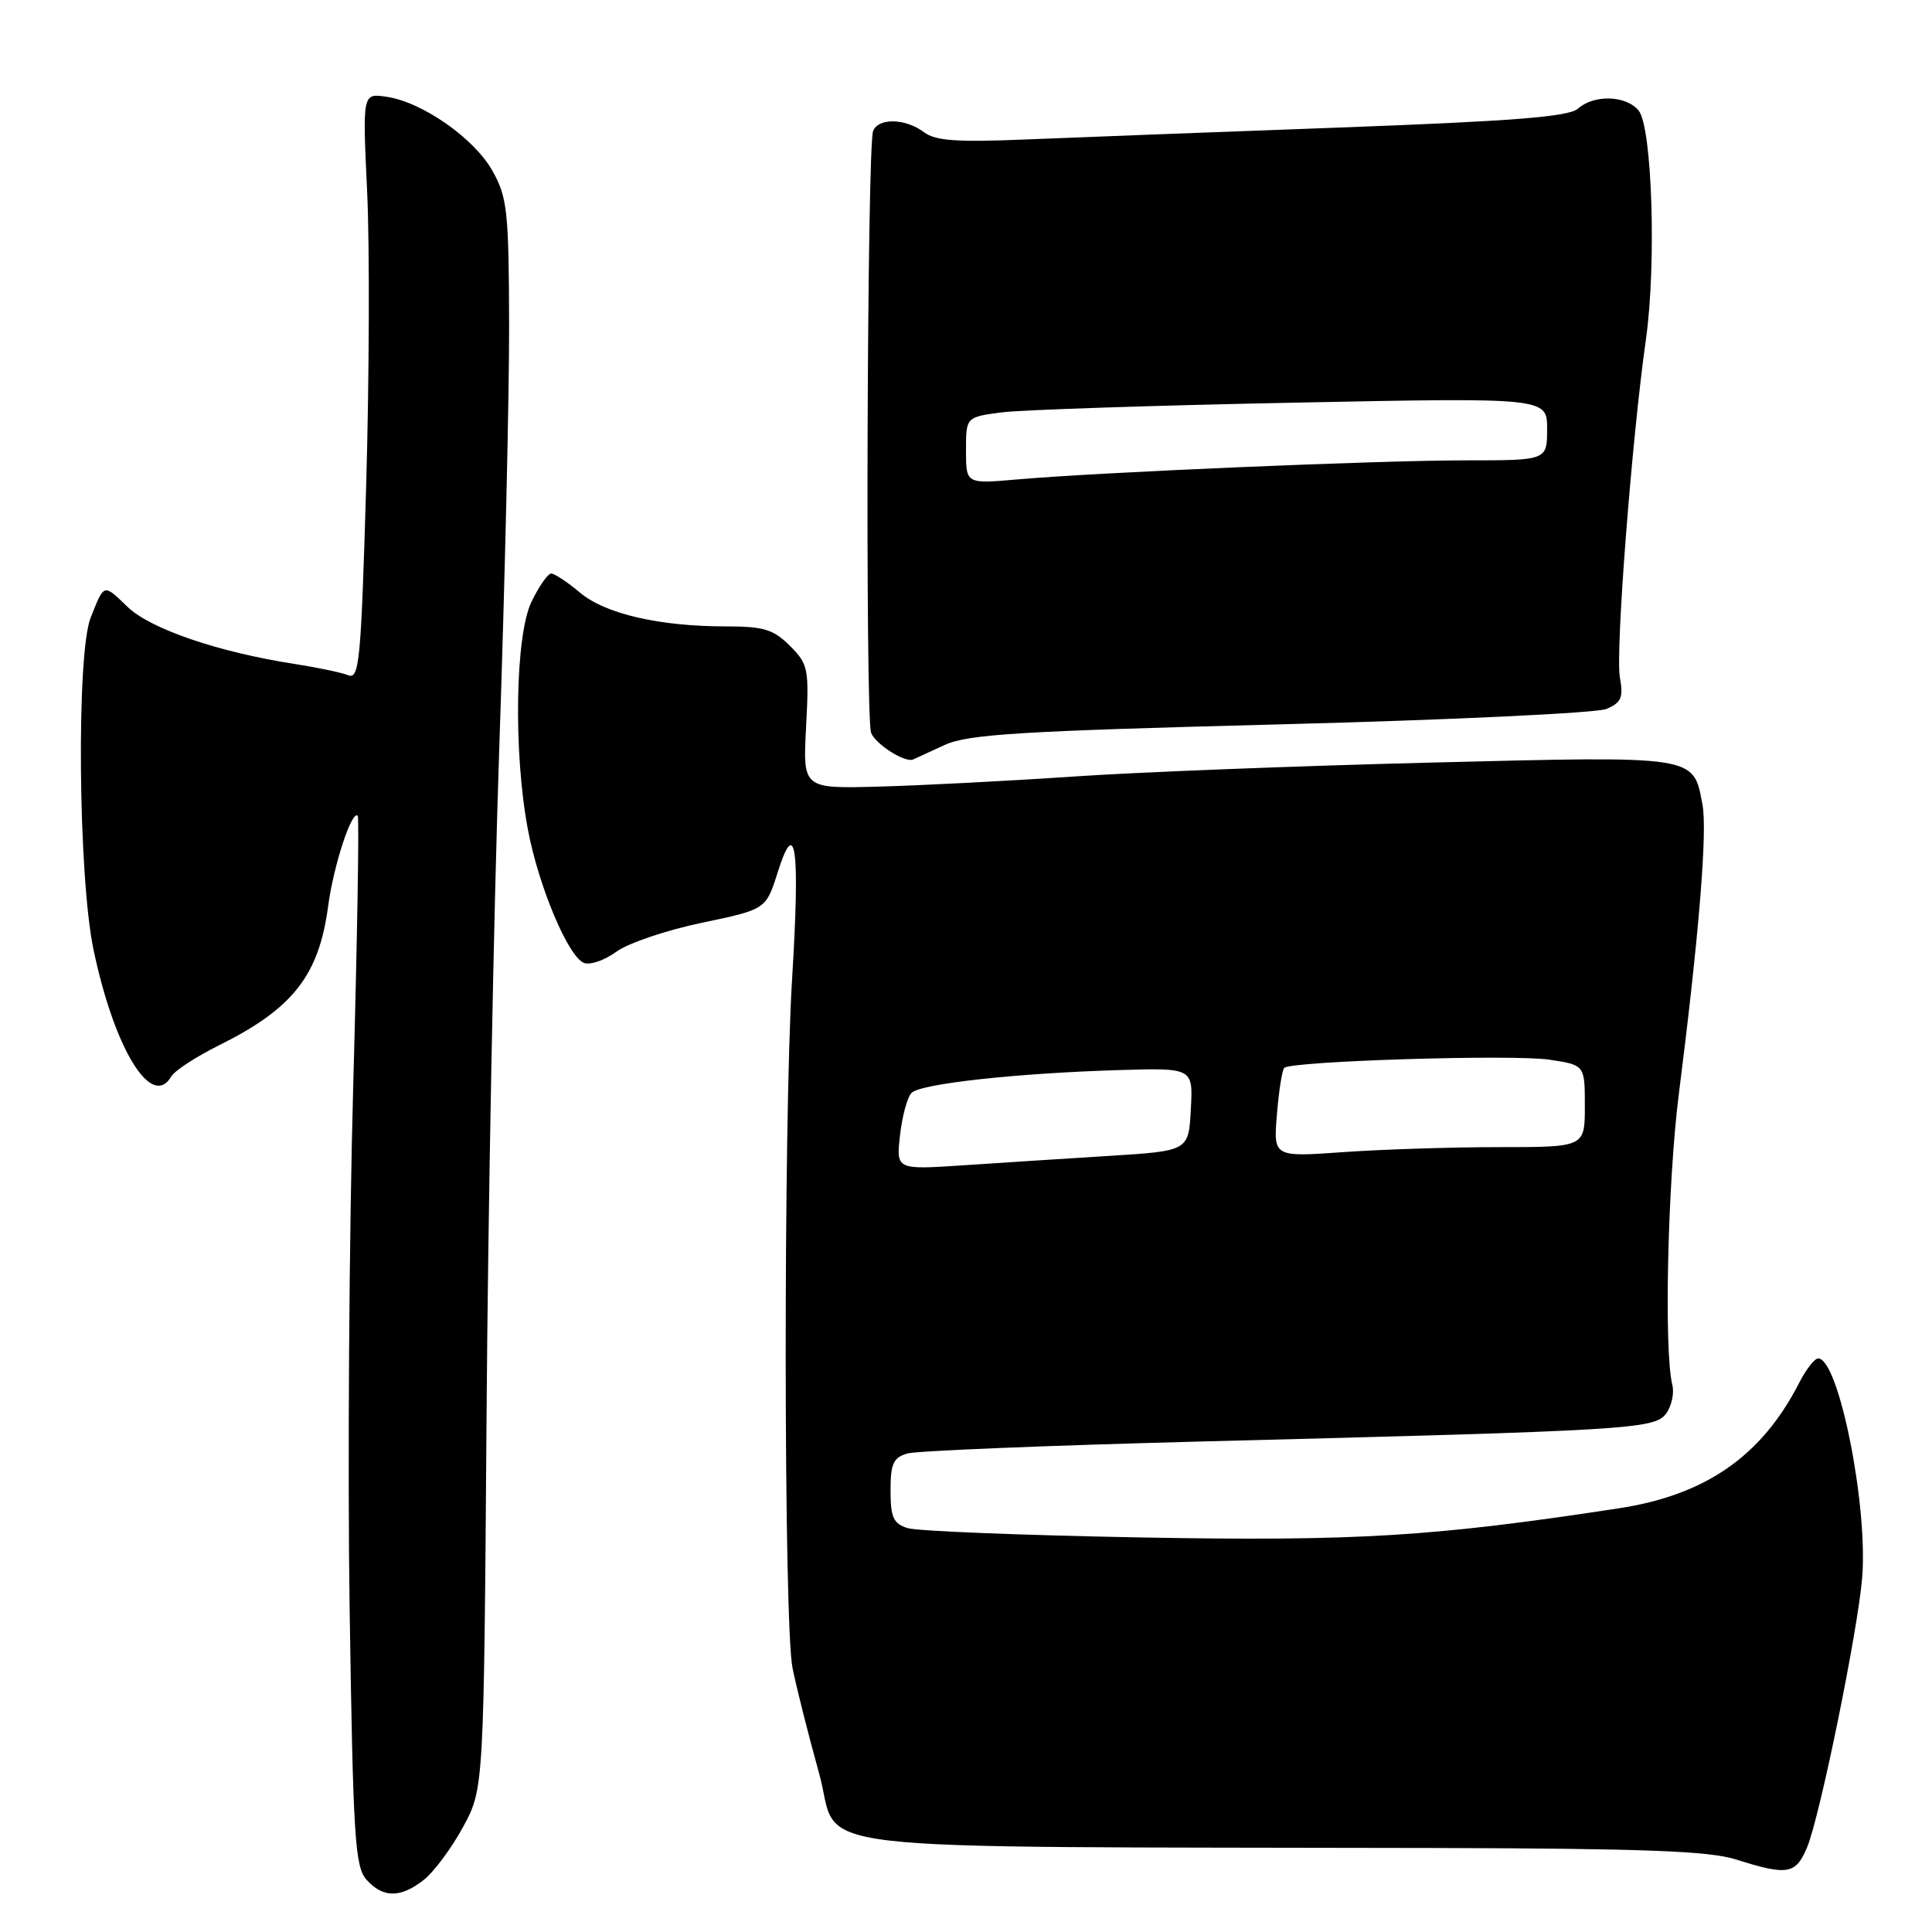 <?xml version="1.0" encoding="UTF-8" standalone="no"?>
<!DOCTYPE svg PUBLIC "-//W3C//DTD SVG 1.1//EN" "http://www.w3.org/Graphics/SVG/1.1/DTD/svg11.dtd" >
<svg xmlns="http://www.w3.org/2000/svg" xmlns:xlink="http://www.w3.org/1999/xlink" version="1.1" viewBox="0 0 256 256">
 <g >
 <path fill="currentColor"
d=" M 56.16 249.09 C 57.49 248.04 59.83 244.90 61.35 242.10 C 64.11 237.02 64.11 237.02 64.47 187.76 C 64.66 160.67 65.42 120.72 66.16 99.00 C 66.90 77.28 67.48 52.08 67.46 43.00 C 67.42 28.04 67.22 26.14 65.27 22.67 C 62.86 18.34 55.96 13.51 51.20 12.82 C 48.03 12.35 48.03 12.35 48.65 25.43 C 48.99 32.62 48.93 50.12 48.52 64.31 C 47.84 87.63 47.61 90.06 46.14 89.47 C 45.24 89.11 42.02 88.44 39.00 87.97 C 28.97 86.42 19.97 83.35 16.93 80.44 C 13.67 77.31 13.84 77.26 12.01 81.85 C 10.11 86.63 10.36 116.15 12.39 125.83 C 15.15 139.02 20.11 147.08 22.70 142.63 C 23.14 141.87 25.98 140.02 29.00 138.52 C 38.84 133.63 42.27 129.25 43.49 120.00 C 44.20 114.68 46.63 107.27 47.40 108.10 C 47.61 108.32 47.34 124.47 46.80 144.00 C 46.26 163.53 46.05 194.73 46.33 213.34 C 46.79 243.56 47.03 247.38 48.58 249.09 C 50.77 251.51 53.08 251.51 56.16 249.09 Z  M 239.46 244.75 C 241.14 240.71 246.12 216.37 246.74 209.14 C 247.56 199.61 243.64 180.00 240.92 180.00 C 240.44 180.00 239.30 181.46 238.39 183.25 C 233.43 192.94 226.01 198.10 214.50 199.86 C 189.87 203.62 179.80 204.24 151.16 203.72 C 135.40 203.43 121.49 202.88 120.25 202.48 C 118.38 201.89 118.00 201.05 118.00 197.50 C 118.00 193.93 118.37 193.13 120.25 192.59 C 121.49 192.24 138.93 191.53 159.00 191.01 C 216.23 189.55 219.25 189.37 220.78 187.29 C 221.50 186.30 221.87 184.60 221.59 183.50 C 220.47 178.96 220.97 156.66 222.45 145.00 C 225.12 123.98 226.25 110.16 225.59 106.64 C 224.36 100.05 225.04 100.16 189.50 101.05 C 171.90 101.49 150.53 102.32 142.00 102.91 C 133.47 103.49 121.97 104.08 116.44 104.23 C 106.38 104.50 106.38 104.50 106.81 96.33 C 107.22 88.60 107.10 88.01 104.67 85.58 C 102.48 83.39 101.20 83.00 96.18 83.00 C 87.35 83.00 80.19 81.34 76.83 78.51 C 75.19 77.13 73.48 76.00 73.04 76.00 C 72.59 76.00 71.42 77.69 70.42 79.75 C 68.27 84.22 68.02 99.66 69.94 109.87 C 71.35 117.41 75.29 126.79 77.38 127.59 C 78.20 127.91 80.13 127.24 81.68 126.10 C 83.23 124.97 88.33 123.25 93.00 122.27 C 101.50 120.50 101.50 120.50 103.07 115.52 C 105.45 108.02 106.02 112.39 104.95 129.83 C 103.80 148.66 103.84 215.11 105.01 221.00 C 105.50 223.47 107.09 229.78 108.54 235.00 C 111.51 245.71 102.77 244.66 190.50 244.87 C 217.81 244.94 226.49 245.27 230.00 246.38 C 236.88 248.56 237.95 248.37 239.46 244.75 Z  M 125.18 98.71 C 128.29 97.29 135.12 96.87 169.68 95.98 C 192.13 95.40 211.56 94.48 212.86 93.94 C 214.84 93.10 215.12 92.44 214.64 89.72 C 214.04 86.39 216.22 58.18 218.09 45.00 C 219.50 35.04 218.92 16.81 217.12 14.64 C 215.45 12.63 211.22 12.50 209.08 14.40 C 207.87 15.47 200.52 16.05 177.50 16.90 C 161.00 17.50 142.29 18.22 135.92 18.48 C 126.77 18.86 123.93 18.66 122.42 17.51 C 119.98 15.67 116.37 15.59 115.69 17.37 C 114.89 19.45 114.64 95.27 115.43 97.12 C 116.09 98.68 119.96 101.11 121.00 100.63 C 121.28 100.50 123.15 99.64 125.18 98.71 Z  M 119.26 150.41 C 119.54 147.89 120.23 145.37 120.79 144.81 C 122.01 143.59 134.73 142.20 148.29 141.79 C 158.09 141.50 158.09 141.50 157.79 147.00 C 157.50 152.50 157.50 152.50 147.00 153.16 C 141.22 153.52 132.50 154.08 127.62 154.41 C 118.74 155.00 118.74 155.00 119.26 150.41 Z  M 169.20 147.66 C 169.45 144.55 169.89 141.78 170.17 141.50 C 171.07 140.60 200.44 139.69 205.28 140.41 C 210.00 141.12 210.00 141.12 210.00 146.56 C 210.00 152.00 210.00 152.00 198.65 152.00 C 192.41 152.00 183.13 152.30 178.02 152.66 C 168.73 153.32 168.73 153.32 169.20 147.66 Z  M 128.00 59.69 C 128.00 55.26 128.00 55.26 132.75 54.64 C 135.36 54.31 152.69 53.73 171.25 53.36 C 205.00 52.68 205.00 52.68 205.00 56.84 C 205.00 61.00 205.00 61.00 194.25 61.00 C 182.63 61.00 145.71 62.57 134.75 63.53 C 128.00 64.12 128.00 64.12 128.00 59.69 Z "/>
</g>
</svg>